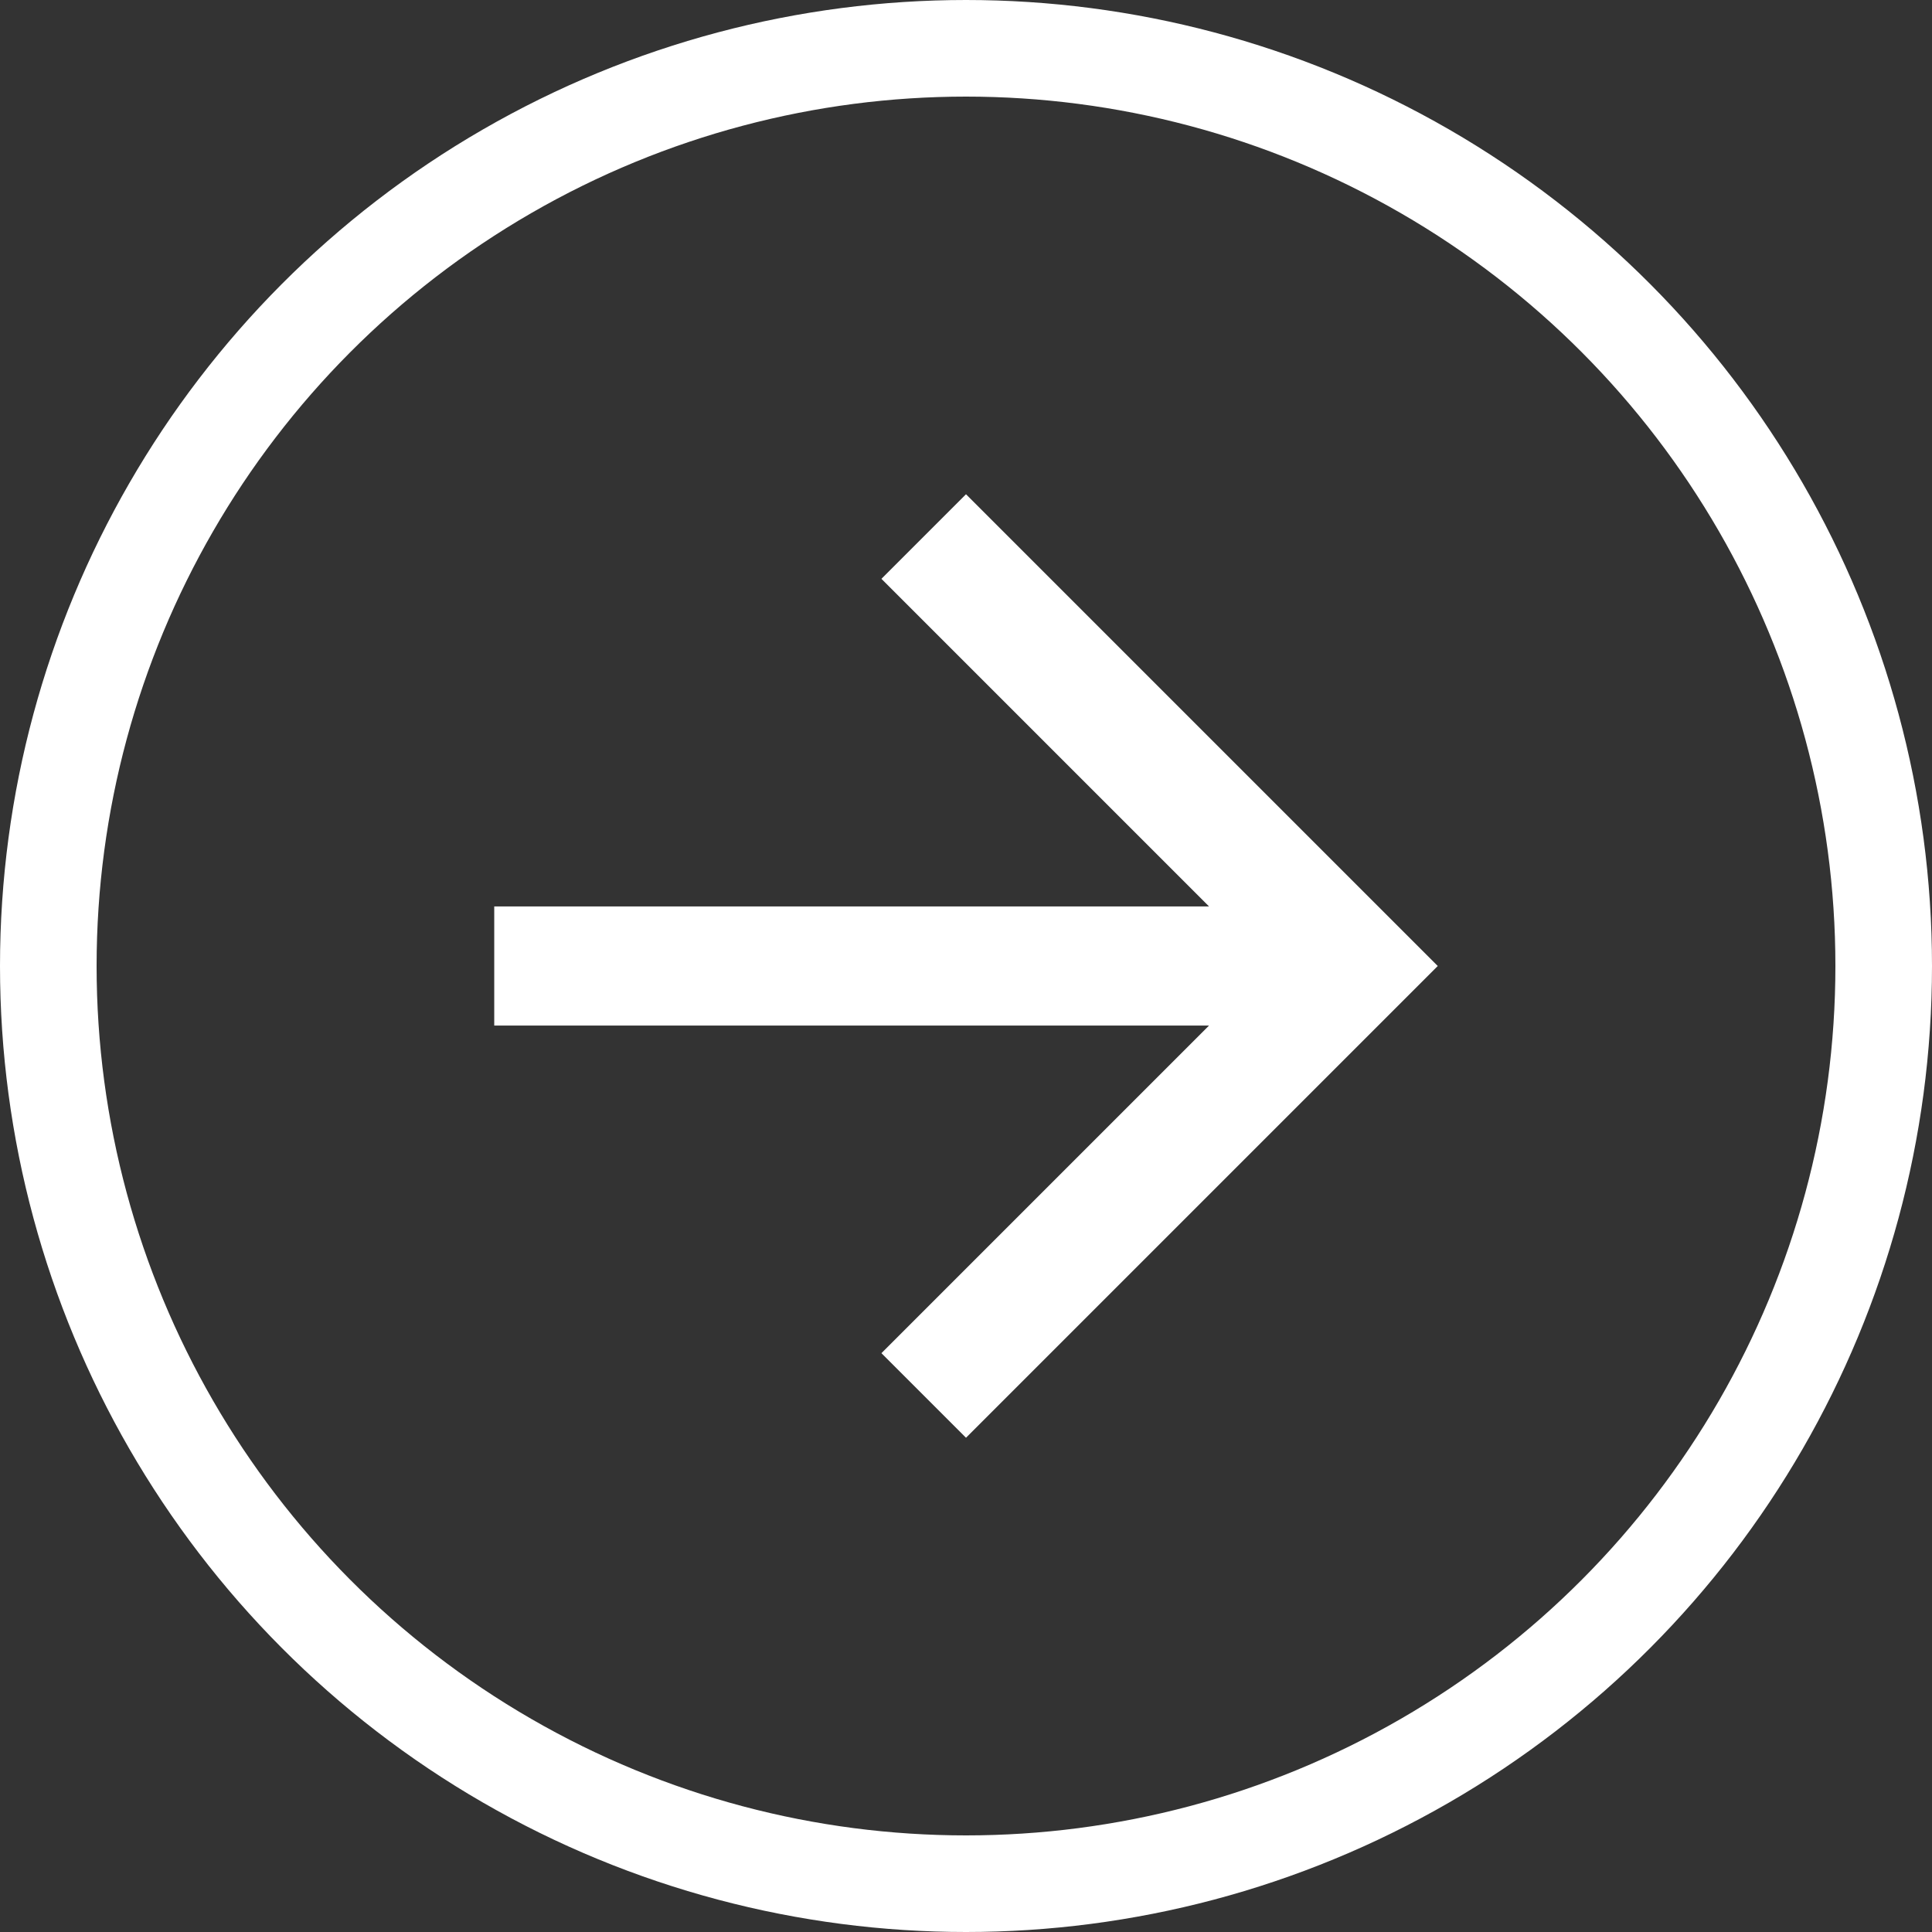 <svg width="60" height="60" viewBox="0 0 60 60" fill="none" xmlns="http://www.w3.org/2000/svg">
<rect x="0" y="0" width="60" height="60" fill="#333333" stroke="none"/>
<path d="M15.349 31.85L15.349 28.15L37.547 28.15L27.373 17.976L30 15.349L44.651 30L30 44.651L27.373 42.024L37.547 31.85L15.349 31.85Z" fill="white"/>
<circle cx="30" cy="30" r="28.5" stroke="white" stroke-width="3"/>
</svg>
